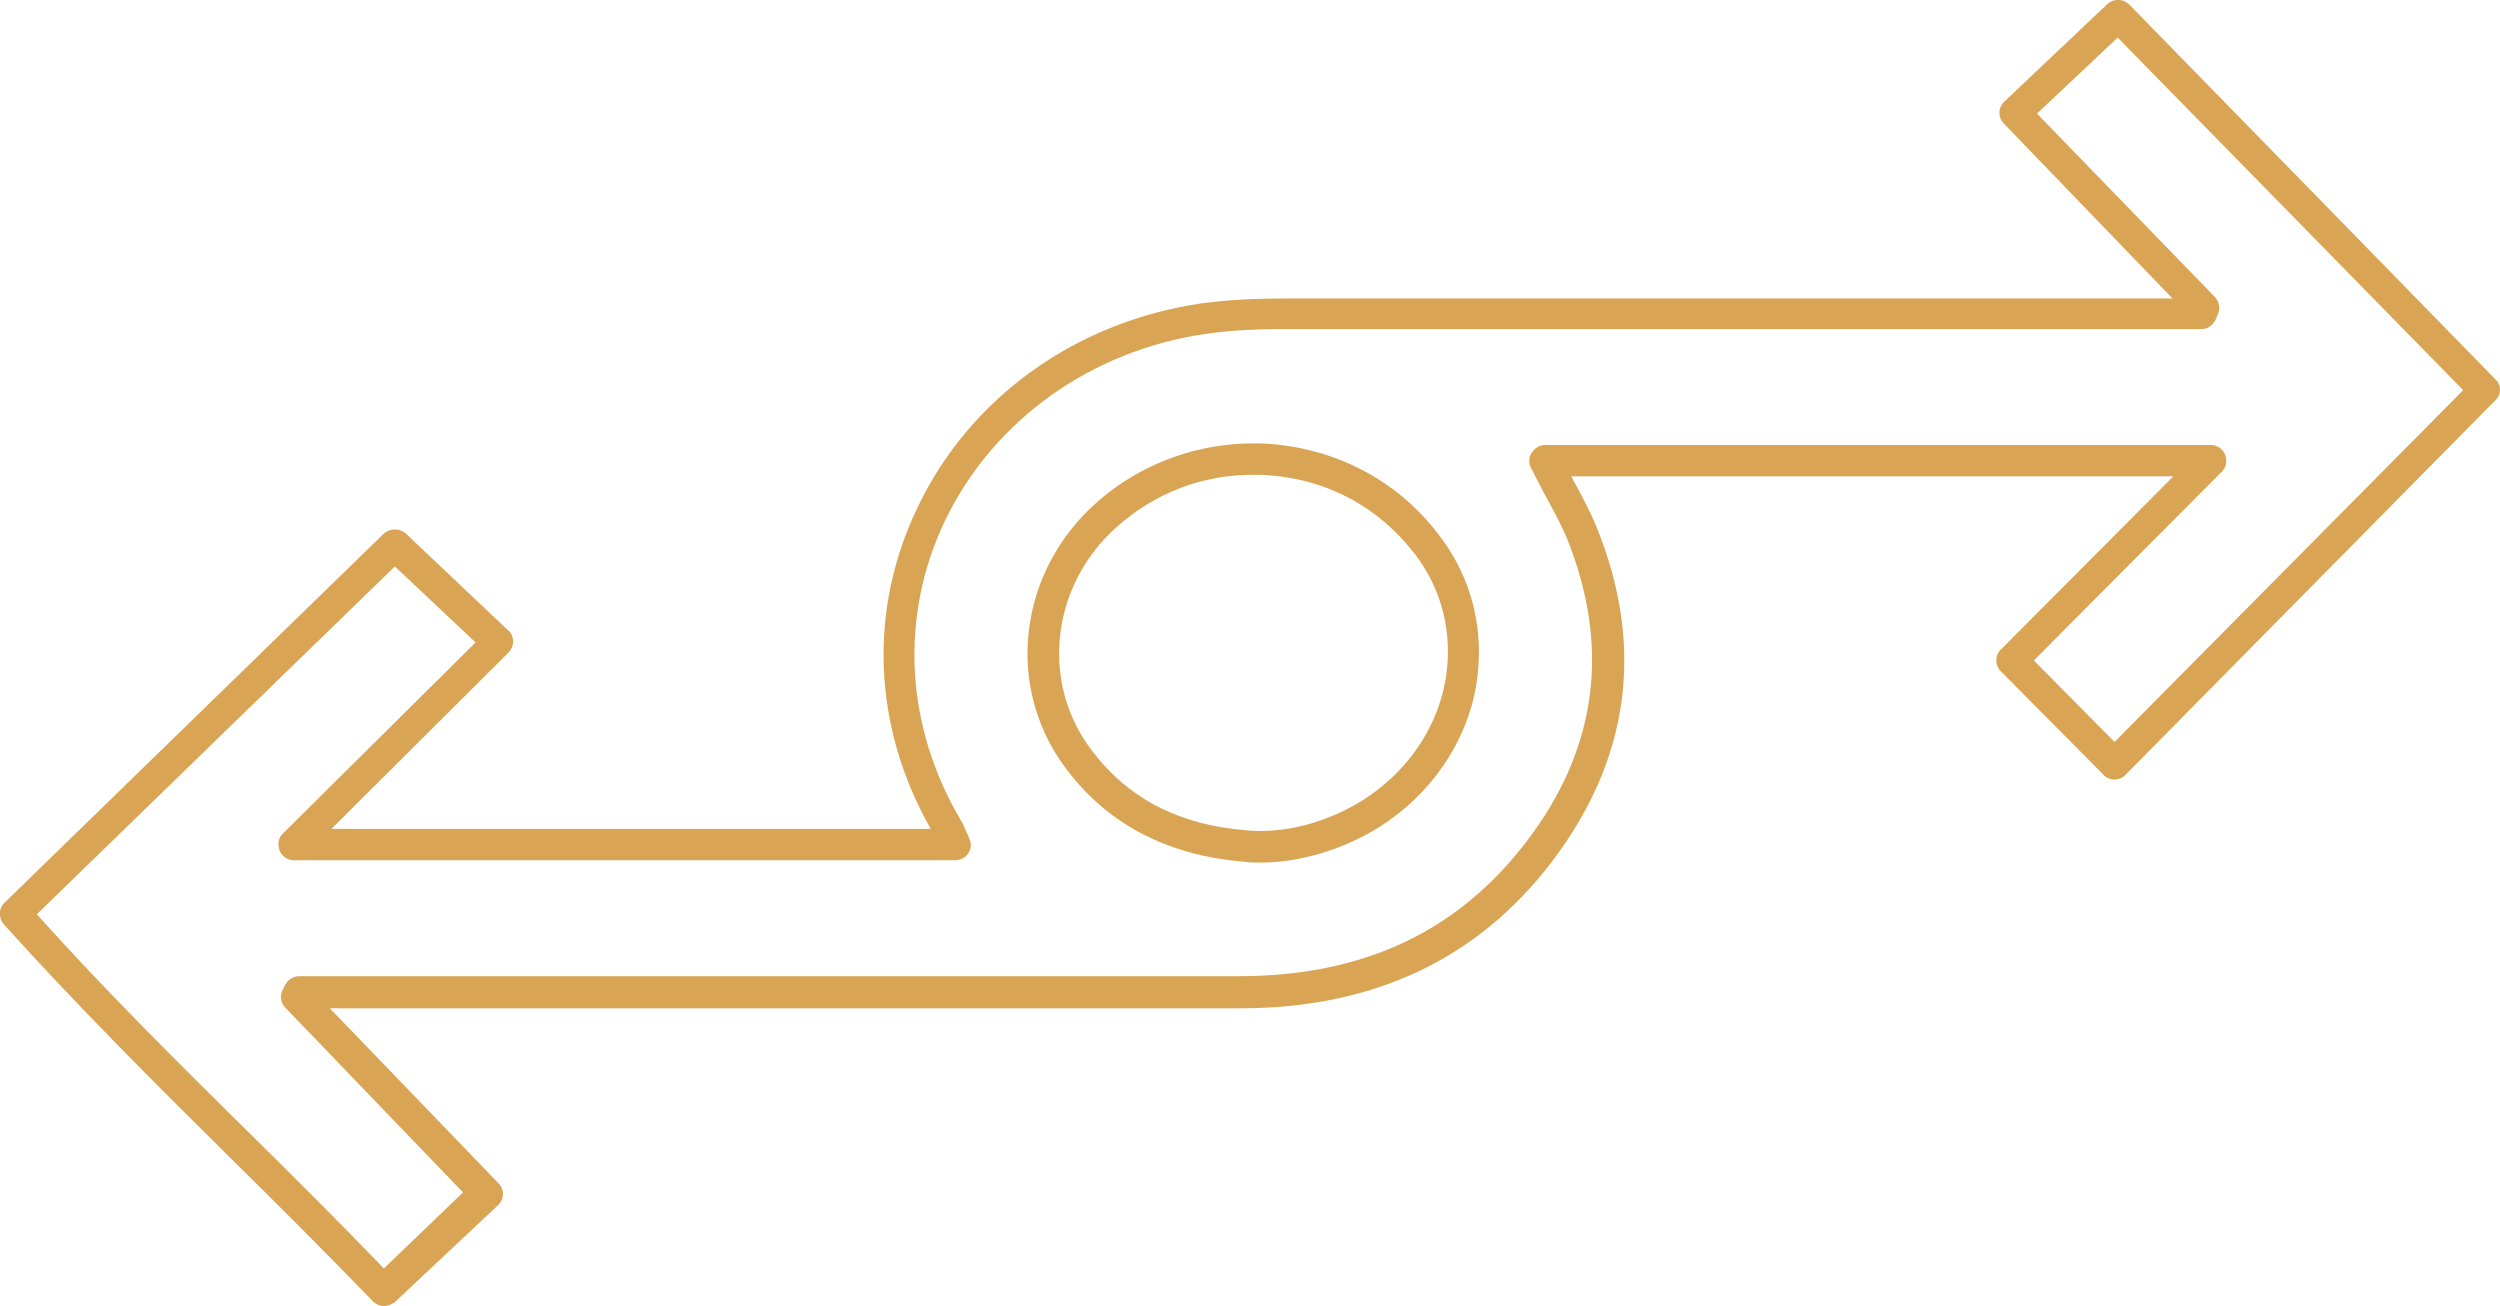 <?xml version="1.0" encoding="utf-8"?>
<!-- Generator: Adobe Illustrator 24.0.3, SVG Export Plug-In . SVG Version: 6.00 Build 0)  -->
<svg version="1.1" id="Layer_1" xmlns="http://www.w3.org/2000/svg" xmlns:xlink="http://www.w3.org/1999/xlink" x="0px" y="0px"
	 viewBox="0 0 319.1 166.7" style="enable-background:new 0 0 319.1 166.7;" xml:space="preserve">
<style type="text/css">
	.st0{fill:#D9A555;}
</style>
<g>
	<path class="st0" d="M318.5,48.4L271.8,0.6c-0.8-0.8-2-0.8-2.8-0.1L255.8,13c-0.4,0.4-0.6,0.9-0.6,1.4c0,0.5,0.2,1,0.6,1.4
		l21.5,22.3l-24.4,0c-29.7,0-59.3,0-89,0c-2.9,0-6.6,0.1-10.4,0.6c-16.1,2.3-29.7,12-36.4,26.1c-6.3,13.1-5.7,28,1.7,41H42.3
		l22.6-22.5c0.4-0.4,0.6-0.9,0.6-1.4c0-0.5-0.2-1.1-0.6-1.4L51.8,68.1c-0.8-0.7-2-0.7-2.8,0L0.6,115.2c-0.8,0.7-0.8,2-0.1,2.8
		c9.2,10.2,18.9,19.9,28.3,29.2c6.2,6.1,12.6,12.5,18.8,18.9c0.4,0.4,0.9,0.6,1.4,0.6c0.5,0,1-0.2,1.4-0.5l13.2-12.4
		c0.4-0.4,0.6-0.9,0.6-1.4c0-0.5-0.2-1-0.6-1.4l-21.5-22.3l33.9,0c27.4,0,54.9,0,82.3,0c0,0,0,0,0,0c16.9,0,30.2-6.2,39.7-18.6
		c10-13.1,12-27.5,5.8-42.8c-0.9-2.2-2-4.2-3.2-6.4c0,0,0,0,0-0.1h76.8l-22,22.1c-0.8,0.8-0.8,2,0,2.8l13.1,13.2
		c0.7,0.8,2.1,0.8,2.8,0l47.2-47.8C319.3,50.4,319.3,49.1,318.5,48.4z M269.9,94.7l-10.3-10.4l24-24.1c0.6-0.6,0.7-1.4,0.4-2.2
		c-0.3-0.7-1-1.2-1.8-1.2h-85c-0.7,0-1.3,0.4-1.7,1c-0.4,0.6-0.4,1.3-0.1,1.9c0.5,1,1.1,2.1,1.6,3.1c1.1,2,2.2,4,3,5.9
		c5.6,13.9,3.9,27-5.3,38.9c-8.8,11.4-20.8,17-36.6,17c0,0,0,0,0,0c-27.4,0-54.9,0-82.3,0l-37.6,0c-0.7,0-1.4,0.4-1.8,1.1l-0.3,0.6
		c-0.4,0.8-0.3,1.7,0.3,2.3l22.7,23.6L49,161.9c-5.8-6-11.7-11.9-17.5-17.6c-8.9-8.8-18.1-17.9-26.8-27.6l45.7-44.4L60.7,82
		l-24.6,24.4c-0.6,0.6-0.7,1.4-0.4,2.2c0.3,0.7,1,1.2,1.8,1.2h84.4c0.7,0,1.3-0.3,1.7-0.9c0.4-0.6,0.4-1.3,0.1-1.9
		c-0.1-0.3-0.2-0.5-0.3-0.7c-0.2-0.5-0.4-1-0.7-1.5c-7.2-12.1-7.9-26.1-2.1-38.3c6.2-12.9,18.7-21.8,33.4-23.9
		c3.5-0.5,7.1-0.6,9.8-0.6c29.7,0,59.3,0,89,0l28.2,0c0.8,0,1.5-0.5,1.8-1.2l0.3-0.7c0.3-0.7,0.2-1.6-0.4-2.2L260,14.5l10.3-9.7
		l44.1,45L269.9,94.7z"/>
	<path class="st0" d="M162.6,56.7c-8.3-0.7-16.6,2-22.8,7.6c-9.7,8.7-11.5,23-4.1,33.3c5.3,7.4,13.1,11.6,23.2,12.4
		c0.6,0.1,1.3,0.1,1.9,0.1c5.1,0,10.5-1.6,15.2-4.5c6.5-4.1,11.1-10.6,12.4-18c1.2-7-0.5-13.9-4.8-19.4
		C178.5,61.5,171,57.5,162.6,56.7z M184.5,86.8c-1.1,6.3-5,11.8-10.5,15.3c-4.6,2.9-10,4.3-14.7,3.9c0,0,0,0,0,0
		c-9-0.7-15.6-4.2-20.3-10.7c-6.2-8.6-4.7-20.7,3.5-28c4.9-4.4,11-6.7,17.4-6.7c0.8,0,1.6,0,2.4,0.1c7.3,0.6,13.7,4.1,18.2,9.9
		C184.1,75.2,185.5,81,184.5,86.8z"/>
</g>
</svg>
